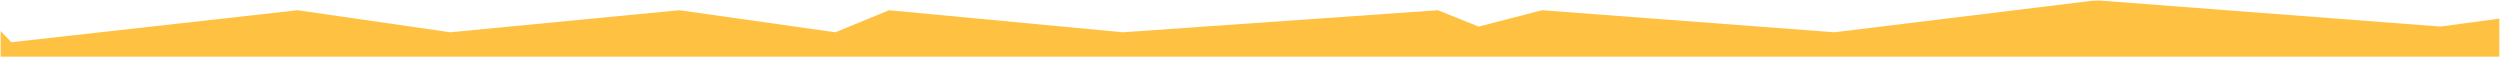 <svg xmlns="http://www.w3.org/2000/svg" width="1919.999" height="44.002" viewBox="0 0 1919.999 44.002">
  <g transform="translate(6089 -15615.279)" fill="#ffc142">
    <path d="M -4169.501 15658.781 L -6088.5 15658.781 L -6088.5 15639.166 L -6080.422 15647.534 L -6080.251 15647.712 L -6080.007 15647.685 L -5860.468 15623.133 L -5743.255 15640.064 L -5743.195 15640.073 L -5743.136 15640.067 L -5567.263 15623.132 L -5447.547 15640.064 L -5447.413 15640.083 L -5447.287 15640.031 L -5406.225 15623.139 L -5226.681 15640.067 L -5226.64 15640.071 L -5226.599 15640.068 L -4984.654 15623.136 L -4953.568 15635.633 L -4953.416 15635.694 L -4953.257 15635.653 L -4904.678 15623.134 L -4680.17 15640.068 L -4680.121 15640.071 L -4680.072 15640.065 L -4481.523 15615.779 L -4475.585 15615.779 L -4214.774 15635.667 L -4214.722 15635.672 L -4214.669 15635.664 L -4169.501 15629.606 L -4169.501 15658.781 Z" stroke="none"/>
  </g>
</svg>
